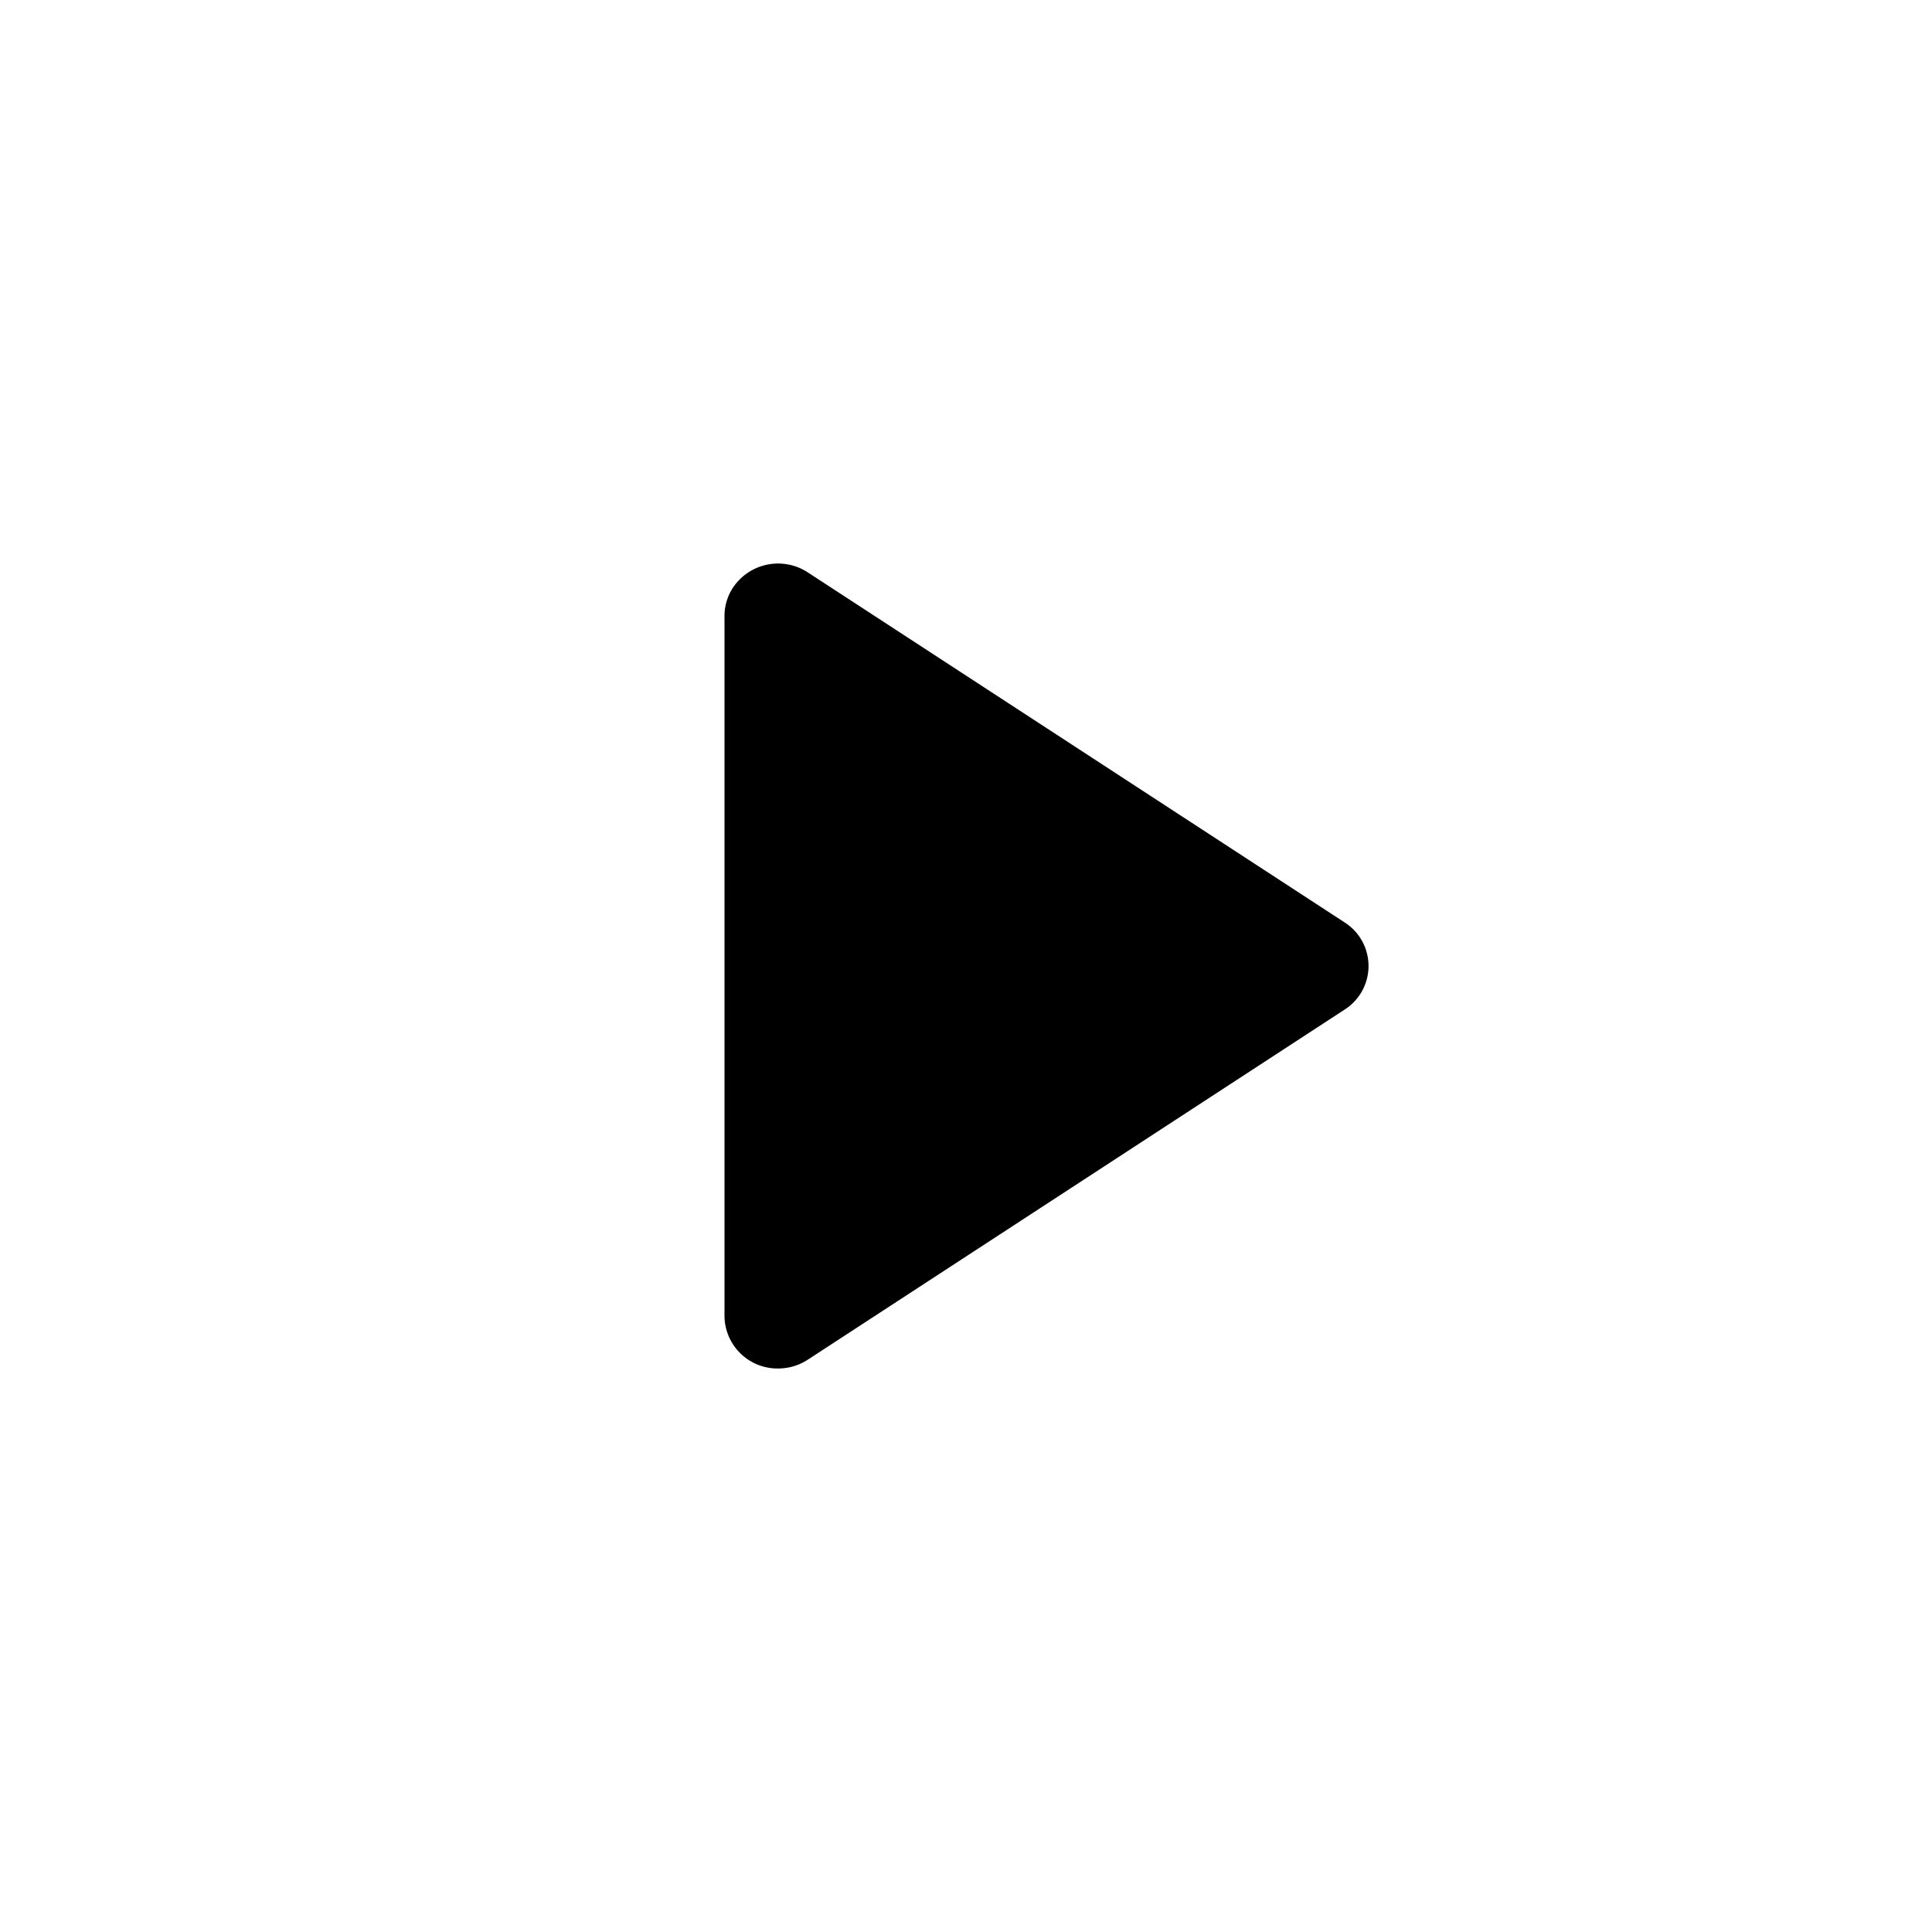 <svg xmlns="http://www.w3.org/2000/svg" width="24" height="24" viewBox="0 0 24 24">
    <path fill="#000000" fill-rule="evenodd" d="M9 7.65a.64.64 0 0 1 .112-.36.674.674 0 0 1 .922-.18l6.67 4.349a.642.642 0 0 1 0 1.082l-6.67 4.35a.676.676 0 0 1-.369.109.658.658 0 0 1-.665-.65v-8.7z"/>
</svg>
